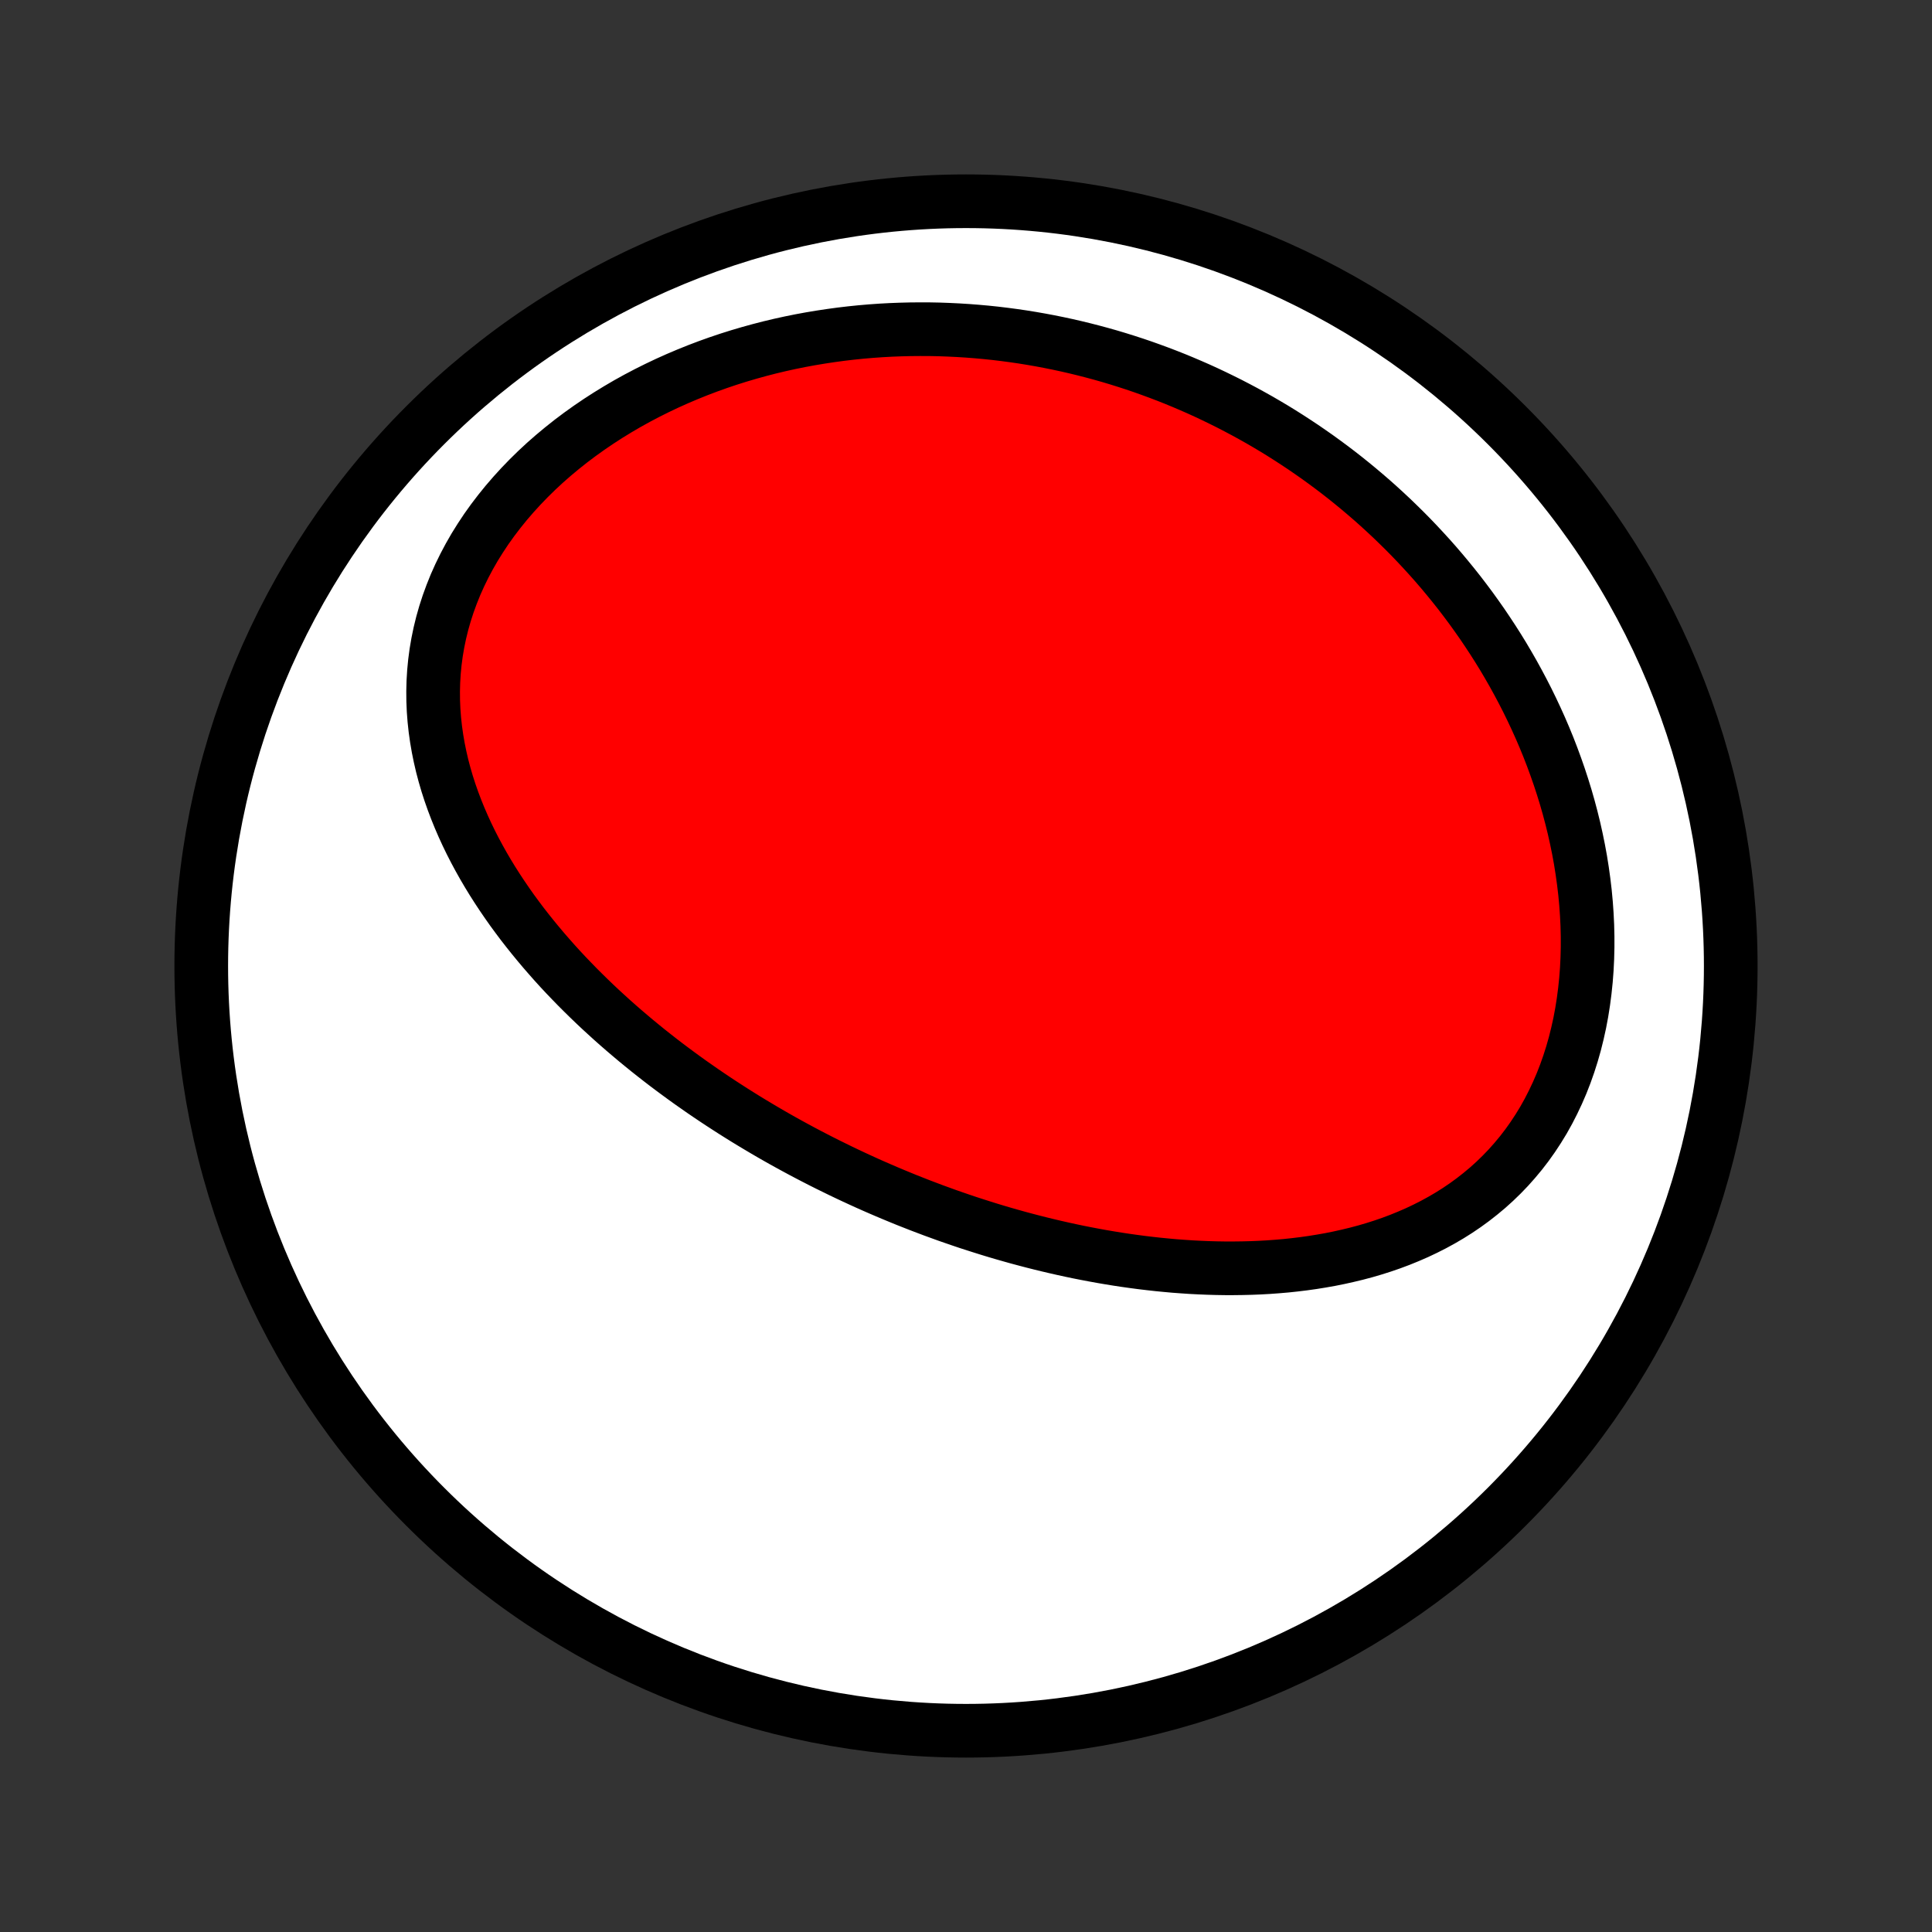 <?xml version="1.0" encoding="utf-8" standalone="no"?>
<!DOCTYPE svg PUBLIC "-//W3C//DTD SVG 1.1//EN"
  "http://www.w3.org/Graphics/SVG/1.1/DTD/svg11.dtd">
<!-- Created with matplotlib (http://matplotlib.org/) -->
<svg height="72pt" version="1.1" viewBox="0 0 72 72" width="72pt" xmlns="http://www.w3.org/2000/svg" xmlns:xlink="http://www.w3.org/1999/xlink">
 <rect x="0" y="0" width="72" height="72" fill="#333333" stroke="none"/>
 <defs>
  <style type="text/css">
*{stroke-linecap:butt;stroke-linejoin:round;}
  </style>
 </defs>
 <g id="figure_1">
  <g id="patch_1">
   <path d="
M0 72
L72 72
L72 0
L0 0
z
" style="fill:none;"/>
  </g>
  <g id="axes_1">
   <g id="PatchCollection_1">
    <defs>
     <path d="
M36 -7.5
C43.558 -7.5 50.808 -10.503 56.153 -15.848
C61.497 -21.192 64.5 -28.442 64.5 -36
C64.5 -43.558 61.497 -50.808 56.153 -56.153
C50.808 -61.497 43.558 -64.5 36 -64.5
C28.442 -64.5 21.192 -61.497 15.848 -56.153
C10.503 -50.808 7.5 -43.558 7.5 -36
C7.5 -28.442 10.503 -21.192 15.848 -15.848
C21.192 -10.503 28.442 -7.5 36 -7.5
z
" id="C0_0_a811fe30f3"/>
     <path d="
M31.33 -28.365
L31.571 -28.25
L31.813 -28.136
L32.056 -28.024
L32.299 -27.913
L32.544 -27.804
L32.789 -27.697
L33.036 -27.591
L33.283 -27.487
L33.532 -27.384
L33.781 -27.282
L34.032 -27.183
L34.284 -27.084
L34.537 -26.988
L34.791 -26.892
L35.047 -26.799
L35.303 -26.706
L35.562 -26.616
L35.821 -26.527
L36.082 -26.439
L36.345 -26.354
L36.609 -26.27
L36.874 -26.187
L37.141 -26.106
L37.41 -26.027
L37.68 -25.95
L37.952 -25.874
L38.225 -25.801
L38.5 -25.729
L38.777 -25.659
L39.056 -25.591
L39.337 -25.525
L39.619 -25.461
L39.903 -25.399
L40.189 -25.339
L40.477 -25.282
L40.767 -25.227
L41.058 -25.174
L41.352 -25.124
L41.647 -25.076
L41.944 -25.031
L42.244 -24.989
L42.545 -24.949
L42.848 -24.913
L43.153 -24.879
L43.46 -24.849
L43.768 -24.821
L44.079 -24.798
L44.391 -24.777
L44.705 -24.761
L45.021 -24.748
L45.338 -24.739
L45.657 -24.734
L45.977 -24.734
L46.299 -24.738
L46.622 -24.746
L46.946 -24.759
L47.271 -24.777
L47.598 -24.801
L47.925 -24.829
L48.253 -24.864
L48.581 -24.904
L48.91 -24.95
L49.239 -25.003
L49.568 -25.061
L49.896 -25.127
L50.224 -25.2
L50.552 -25.279
L50.879 -25.366
L51.204 -25.461
L51.528 -25.564
L51.85 -25.675
L52.17 -25.795
L52.487 -25.924
L52.802 -26.061
L53.113 -26.208
L53.421 -26.364
L53.725 -26.53
L54.024 -26.705
L54.319 -26.891
L54.608 -27.087
L54.892 -27.294
L55.169 -27.511
L55.441 -27.738
L55.705 -27.976
L55.962 -28.225
L56.211 -28.484
L56.451 -28.754
L56.684 -29.034
L56.907 -29.324
L57.121 -29.625
L57.325 -29.935
L57.52 -30.254
L57.704 -30.583
L57.877 -30.921
L58.04 -31.266
L58.193 -31.62
L58.334 -31.981
L58.464 -32.349
L58.583 -32.723
L58.691 -33.103
L58.787 -33.489
L58.873 -33.879
L58.947 -34.273
L59.01 -34.671
L59.062 -35.072
L59.104 -35.476
L59.135 -35.882
L59.155 -36.289
L59.165 -36.697
L59.165 -37.106
L59.155 -37.515
L59.135 -37.924
L59.106 -38.332
L59.068 -38.739
L59.02 -39.144
L58.964 -39.548
L58.9 -39.95
L58.827 -40.349
L58.746 -40.745
L58.658 -41.139
L58.562 -41.529
L58.459 -41.916
L58.349 -42.3
L58.232 -42.679
L58.109 -43.055
L57.979 -43.427
L57.844 -43.794
L57.703 -44.158
L57.556 -44.517
L57.404 -44.871
L57.246 -45.221
L57.084 -45.566
L56.917 -45.907
L56.745 -46.243
L56.569 -46.574
L56.389 -46.901
L56.205 -47.222
L56.017 -47.54
L55.825 -47.852
L55.629 -48.16
L55.43 -48.462
L55.228 -48.761
L55.022 -49.054
L54.814 -49.343
L54.602 -49.627
L54.388 -49.907
L54.17 -50.182
L53.95 -50.452
L53.728 -50.718
L53.503 -50.98
L53.275 -51.237
L53.045 -51.489
L52.813 -51.738
L52.579 -51.982
L52.342 -52.222
L52.103 -52.457
L51.863 -52.689
L51.62 -52.916
L51.375 -53.14
L51.129 -53.359
L50.88 -53.574
L50.629 -53.786
L50.377 -53.993
L50.123 -54.197
L49.867 -54.397
L49.609 -54.593
L49.349 -54.785
L49.088 -54.974
L48.825 -55.158
L48.56 -55.34
L48.293 -55.517
L48.025 -55.691
L47.755 -55.862
L47.483 -56.029
L47.209 -56.192
L46.934 -56.352
L46.656 -56.508
L46.377 -56.661
L46.096 -56.81
L45.814 -56.956
L45.529 -57.098
L45.243 -57.237
L44.955 -57.373
L44.665 -57.505
L44.373 -57.633
L44.08 -57.758
L43.784 -57.88
L43.486 -57.998
L43.187 -58.112
L42.885 -58.223
L42.582 -58.331
L42.276 -58.435
L41.968 -58.535
L41.658 -58.632
L41.347 -58.725
L41.033 -58.814
L40.717 -58.899
L40.398 -58.981
L40.078 -59.059
L39.755 -59.133
L39.43 -59.203
L39.103 -59.269
L38.774 -59.331
L38.442 -59.389
L38.108 -59.443
L37.772 -59.492
L37.433 -59.537
L37.093 -59.578
L36.749 -59.614
L36.404 -59.645
L36.056 -59.672
L35.706 -59.694
L35.354 -59.711
L35 -59.724
L34.643 -59.731
L34.285 -59.732
L33.924 -59.729
L33.561 -59.72
L33.196 -59.706
L32.829 -59.686
L32.46 -59.66
L32.089 -59.628
L31.716 -59.59
L31.342 -59.546
L30.966 -59.495
L30.589 -59.438
L30.21 -59.375
L29.83 -59.305
L29.449 -59.228
L29.067 -59.144
L28.685 -59.053
L28.302 -58.954
L27.918 -58.848
L27.535 -58.735
L27.151 -58.614
L26.768 -58.485
L26.385 -58.348
L26.003 -58.203
L25.623 -58.05
L25.244 -57.889
L24.867 -57.72
L24.492 -57.542
L24.119 -57.356
L23.75 -57.162
L23.383 -56.959
L23.021 -56.747
L22.662 -56.527
L22.309 -56.299
L21.96 -56.062
L21.617 -55.817
L21.28 -55.564
L20.95 -55.302
L20.627 -55.033
L20.311 -54.756
L20.004 -54.471
L19.706 -54.179
L19.416 -53.879
L19.137 -53.573
L18.867 -53.26
L18.609 -52.941
L18.361 -52.616
L18.125 -52.286
L17.902 -51.95
L17.69 -51.61
L17.492 -51.265
L17.307 -50.917
L17.135 -50.565
L16.976 -50.21
L16.832 -49.852
L16.701 -49.493
L16.584 -49.132
L16.481 -48.77
L16.392 -48.407
L16.317 -48.044
L16.255 -47.681
L16.207 -47.319
L16.172 -46.957
L16.15 -46.597
L16.141 -46.239
L16.144 -45.882
L16.159 -45.528
L16.186 -45.176
L16.224 -44.826
L16.273 -44.48
L16.332 -44.137
L16.401 -43.797
L16.479 -43.46
L16.567 -43.127
L16.663 -42.798
L16.768 -42.473
L16.881 -42.151
L17.001 -41.834
L17.128 -41.521
L17.262 -41.211
L17.402 -40.906
L17.548 -40.605
L17.7 -40.308
L17.857 -40.016
L18.019 -39.727
L18.186 -39.443
L18.357 -39.163
L18.533 -38.887
L18.712 -38.616
L18.895 -38.348
L19.081 -38.084
L19.271 -37.825
L19.463 -37.569
L19.659 -37.318
L19.857 -37.07
L20.057 -36.827
L20.259 -36.587
L20.464 -36.351
L20.67 -36.118
L20.878 -35.889
L21.088 -35.664
L21.3 -35.443
L21.513 -35.224
L21.727 -35.01
L21.943 -34.798
L22.159 -34.59
L22.377 -34.385
L22.596 -34.184
L22.815 -33.985
L23.035 -33.79
L23.257 -33.597
L23.479 -33.408
L23.701 -33.221
L23.925 -33.037
L24.148 -32.856
L24.373 -32.678
L24.598 -32.502
L24.823 -32.329
L25.049 -32.159
L25.276 -31.991
L25.503 -31.825
L25.73 -31.662
L25.958 -31.502
L26.186 -31.343
L26.415 -31.187
L26.644 -31.033
L26.874 -30.881
L27.104 -30.732
L27.334 -30.584
L27.565 -30.439
L27.796 -30.295
L28.028 -30.154
L28.26 -30.015
L28.493 -29.877
L28.726 -29.741
L28.96 -29.607
L29.194 -29.475
L29.429 -29.345
L29.664 -29.217
L29.9 -29.09
L30.137 -28.965
L30.374 -28.842
L30.612 -28.72
L30.851 -28.6
z
" id="C0_1_ac549cf912"/>
    </defs>
    <g clip-path="url(#p1bffca34e9)">
     <use style="fill:#ffffff;stroke:#000000;stroke-width:2.0;" x="0.0" xlink:href="#C0_0_a811fe30f3" y="72.0"/>
    </g>
    <g clip-path="url(#p1bffca34e9)">
     <use style="fill:#ff0000;stroke:#000000;stroke-width:2.0;" x="0.0" xlink:href="#C0_1_ac549cf912" y="72.0"/>
    </g>
   </g>
  </g>
 </g>
 <defs>
  <clipPath id="p1bffca34e9">
   <rect height="72.0" width="72.0" x="0.0" y="0.0"/>
  </clipPath>
 </defs>
</svg>
